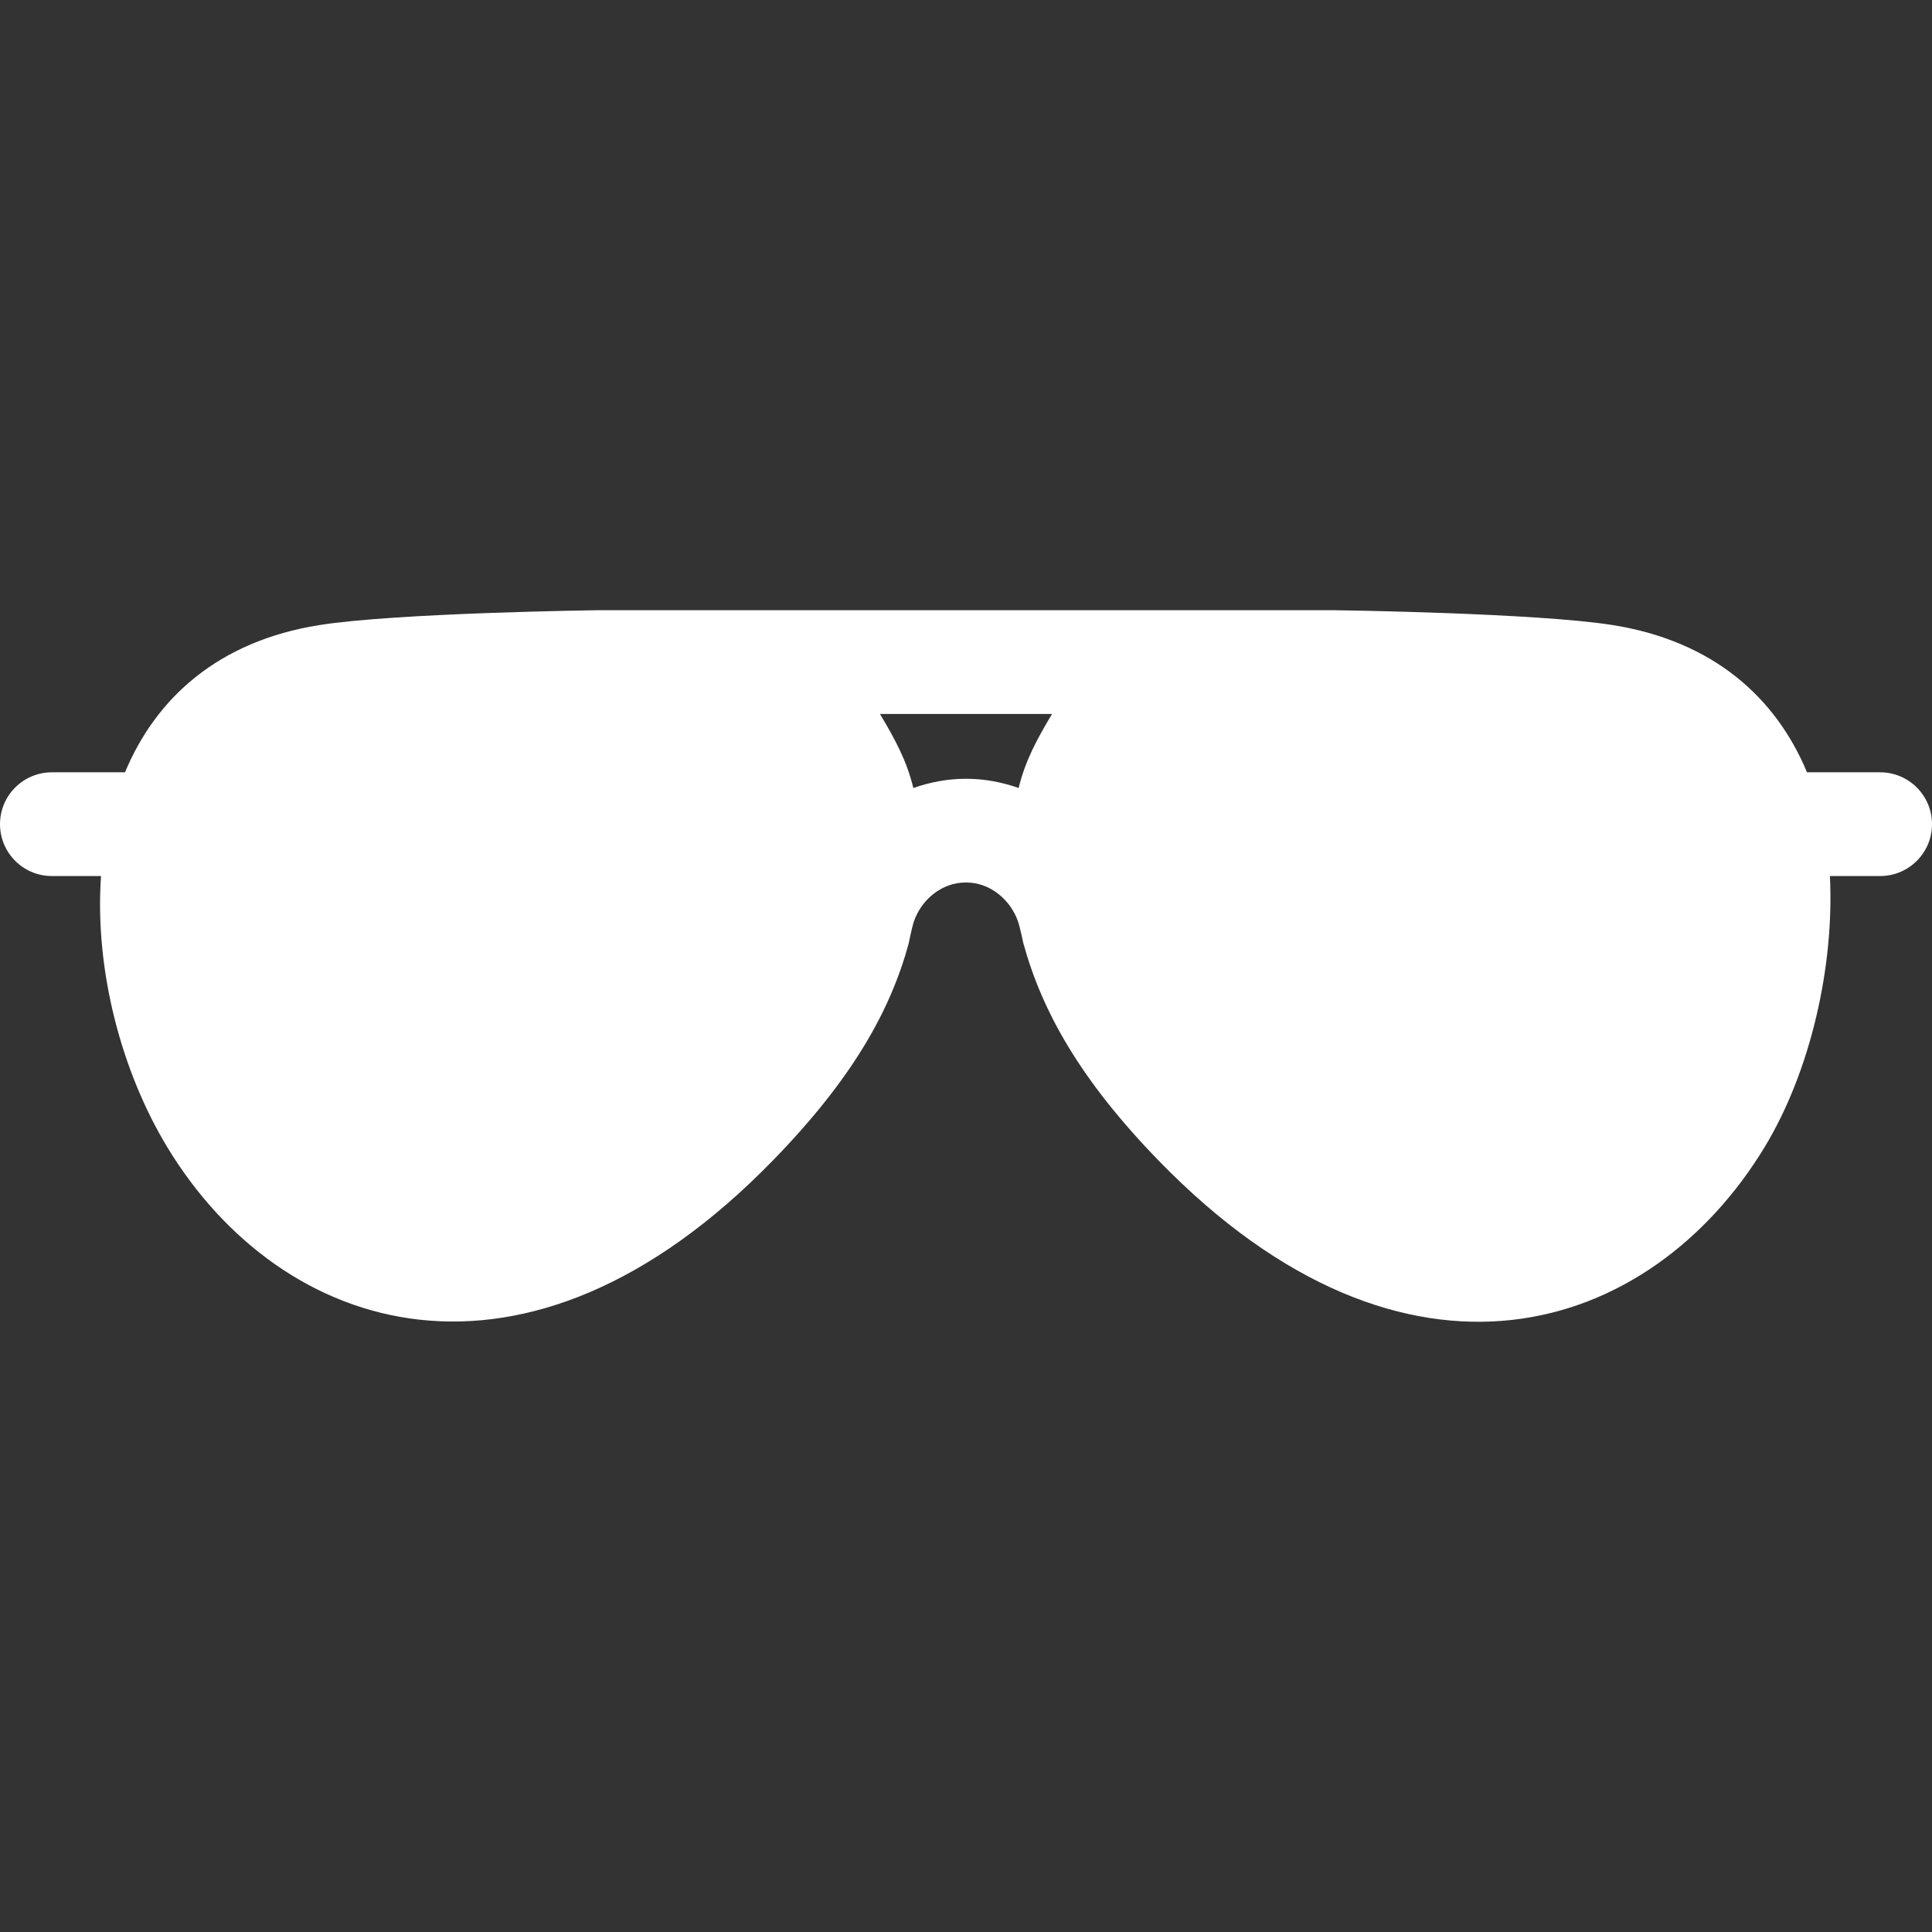 <?xml version='1.0' encoding='iso-8859-1'?>
<svg  fill="white"  version="1.1" xmlns="http://www.w3.org/2000/svg" viewBox="0 0 298 298" xmlns:xlink="http://www.w3.org/1999/xlink" enable-background="new 0 0 298 298">
  <rect x="0" y="0" width="298" height="298" fill="#333333" stroke="none"/>
  <g>
    <g>
      <path d="m290,119.124h-11.278c-4.797-11.502-14.41-20.223-29.945-22.705-11.801-1.887-42.777-2.295-42.777-2.295h-114c0,0-30.976,0.408-42.776,2.295-15.535,2.482-25.148,11.203-29.945,22.705h-11.279c-4.418,0-8,3.582-8,8s3.582,8 8,8h7.581c-1.01,14.564 3.189,30.227 10.241,41.856 17.558,28.961 55.225,41.261 93.416,1.989 12.123-12.463 18.024-22.889 20.906-33.377 0,0 0.498-2.466 0.762-3.29 1.094-3.42 4.271-6.179 8.011-6.179h0.166c3.649,0 6.763,2.675 7.928,5.972 0.316,0.898 0.808,3.292 0.822,3.347 2.874,10.514 8.776,21.131 20.929,33.625 38.191,39.27 75.858,26.833 93.416-2.126 7.081-11.679 10.769-27.871 10.073-41.817h7.749c4.418,0 8-3.582 8-8s-3.582-8-8-8zm-132.88,2.42c-2.518-0.881-5.222-1.42-8.037-1.42h-0.166c-2.815,0-5.519,0.539-8.037,1.42-1.042-4.254-2.775-7.42-5.15-11.42h26.541c-2.376,4-4.109,7.166-5.151,11.42z"/>
    </g>
  </g>
</svg>
